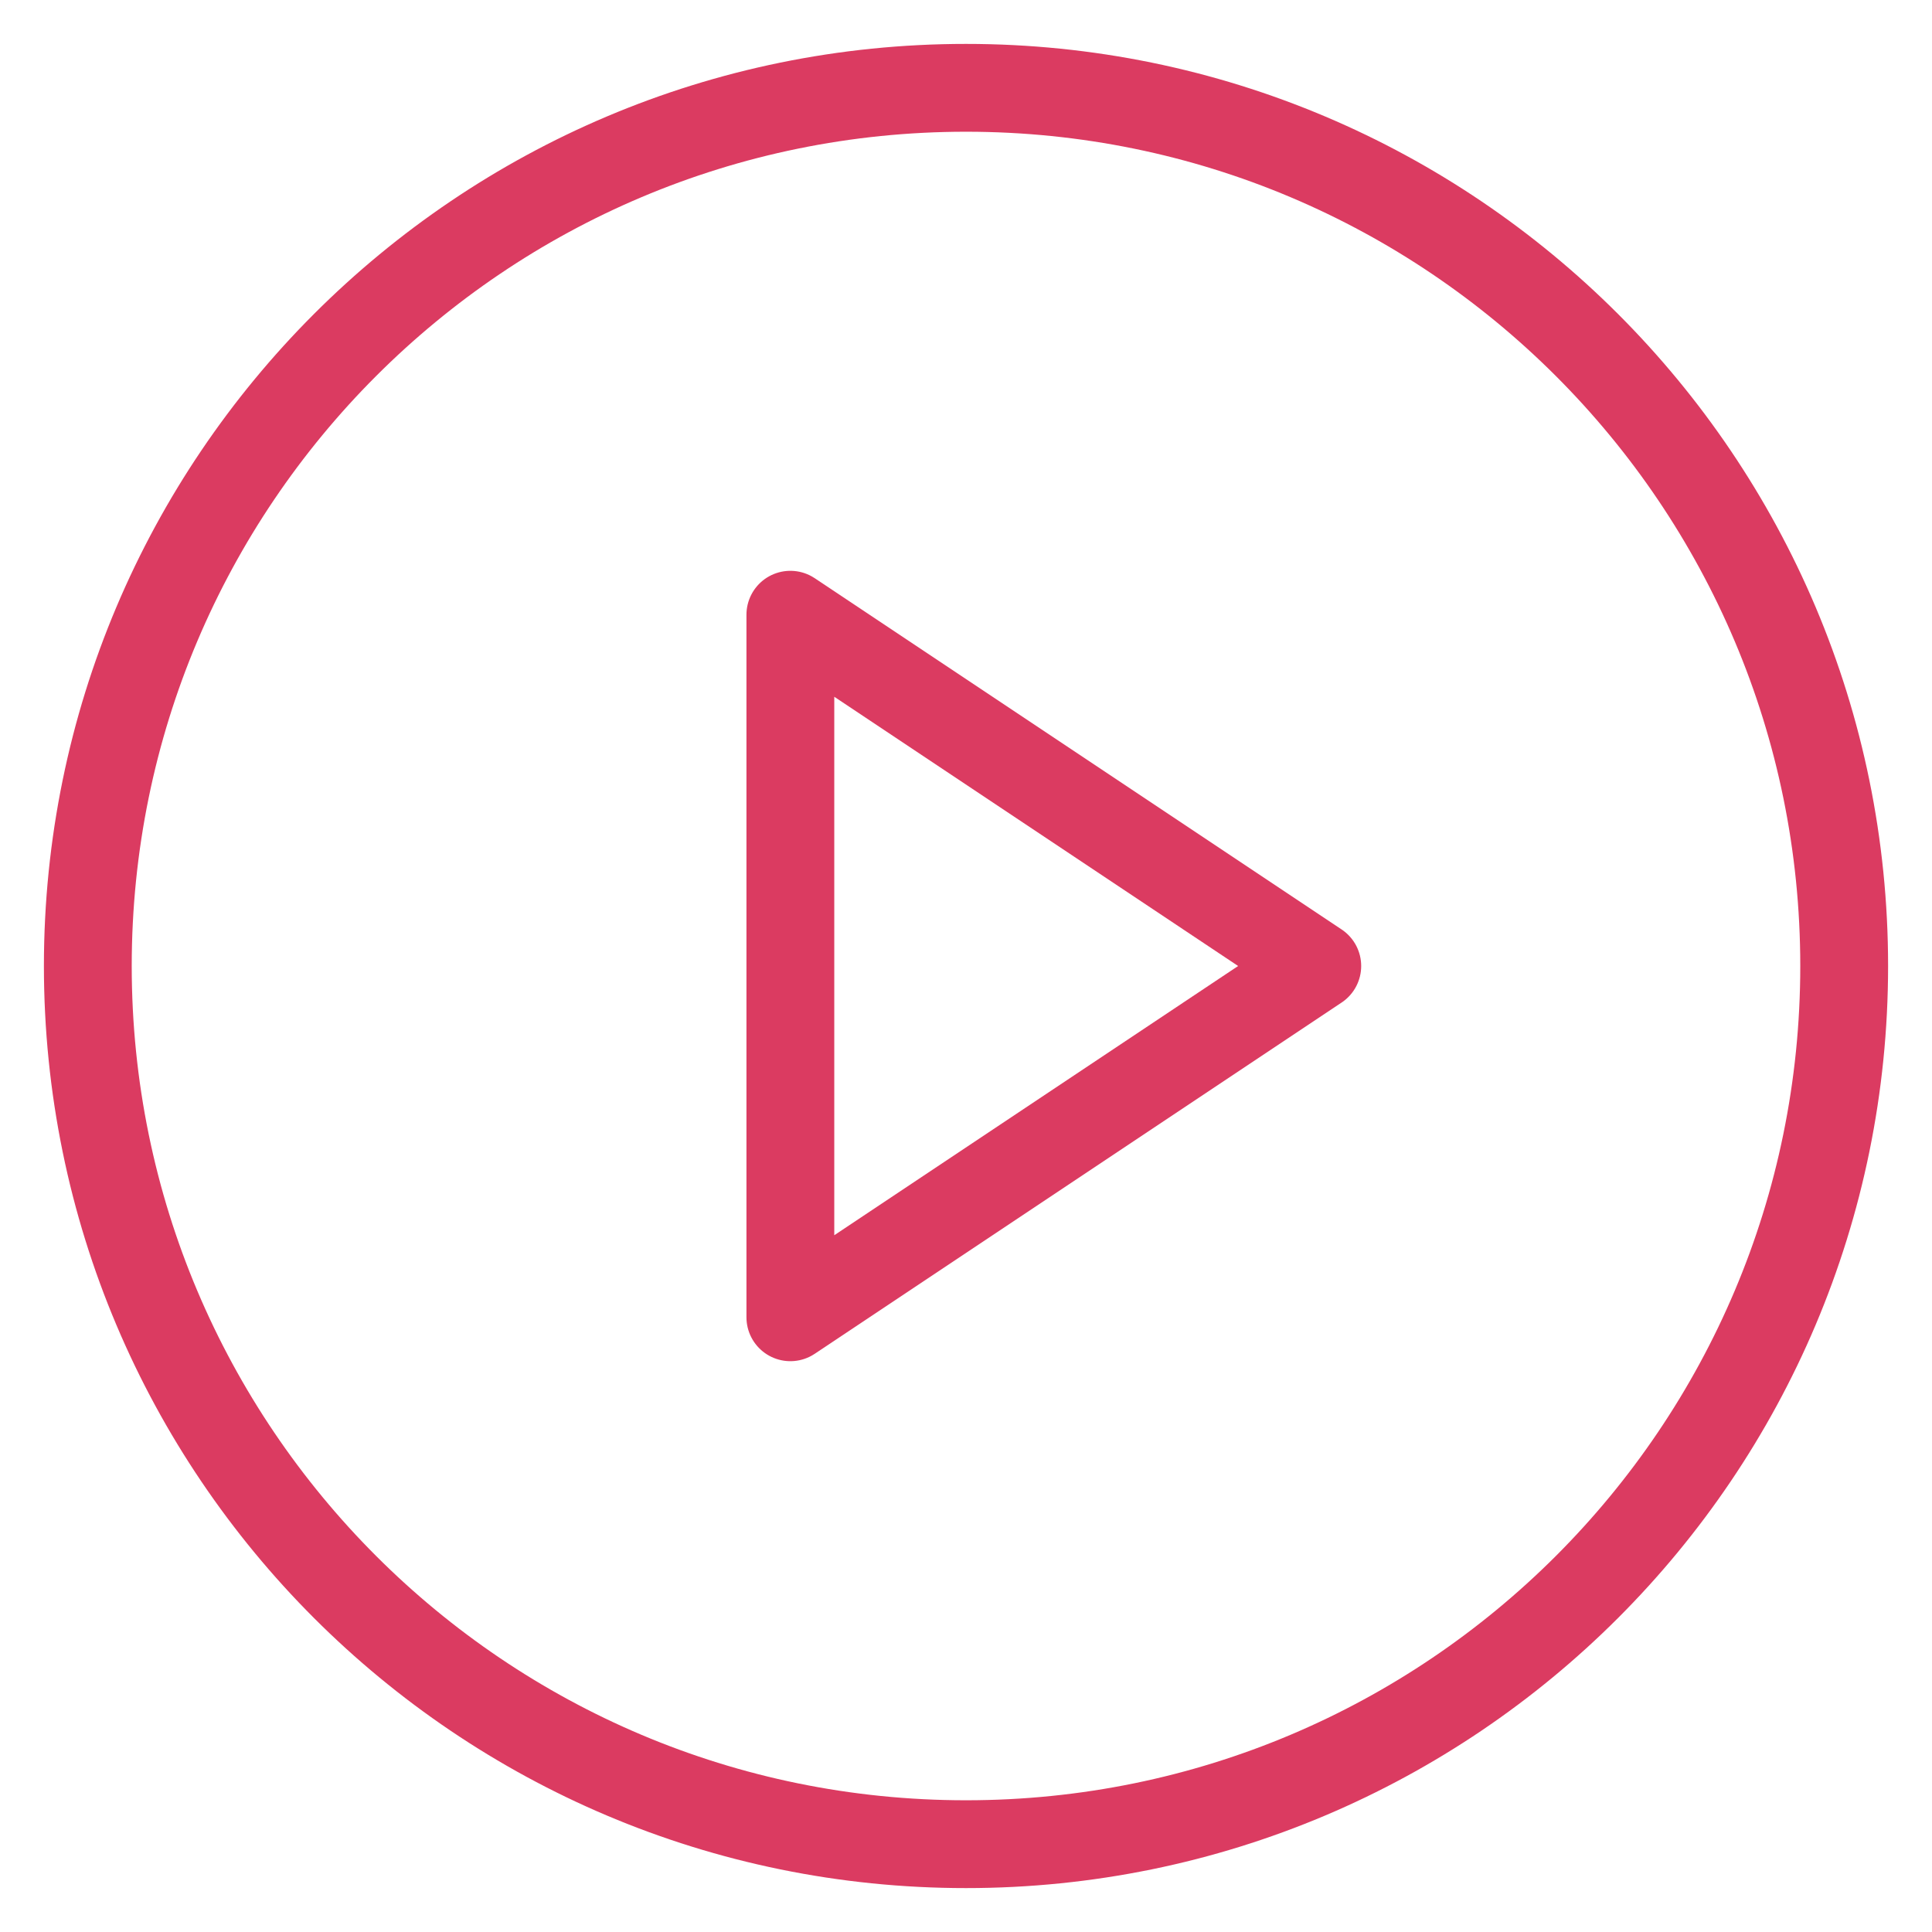 <svg width="22" height="22" viewBox="0 0 22 22" fill="none" xmlns="http://www.w3.org/2000/svg">
<path fill-rule="evenodd" clip-rule="evenodd" d="M11 21C16.523 21 21 16.523 21 11C21 5.477 16.523 1 11 1C5.477 1 1 5.477 1 11C1 16.523 5.477 21 11 21Z" stroke="#DB3B61" stroke-linecap="round" stroke-linejoin="round"/>
<path fill-rule="evenodd" clip-rule="evenodd" d="M9 7L15 11L9 15V7V7Z" stroke="#DB3B61" stroke-linecap="round" stroke-linejoin="round"/>
</svg>

